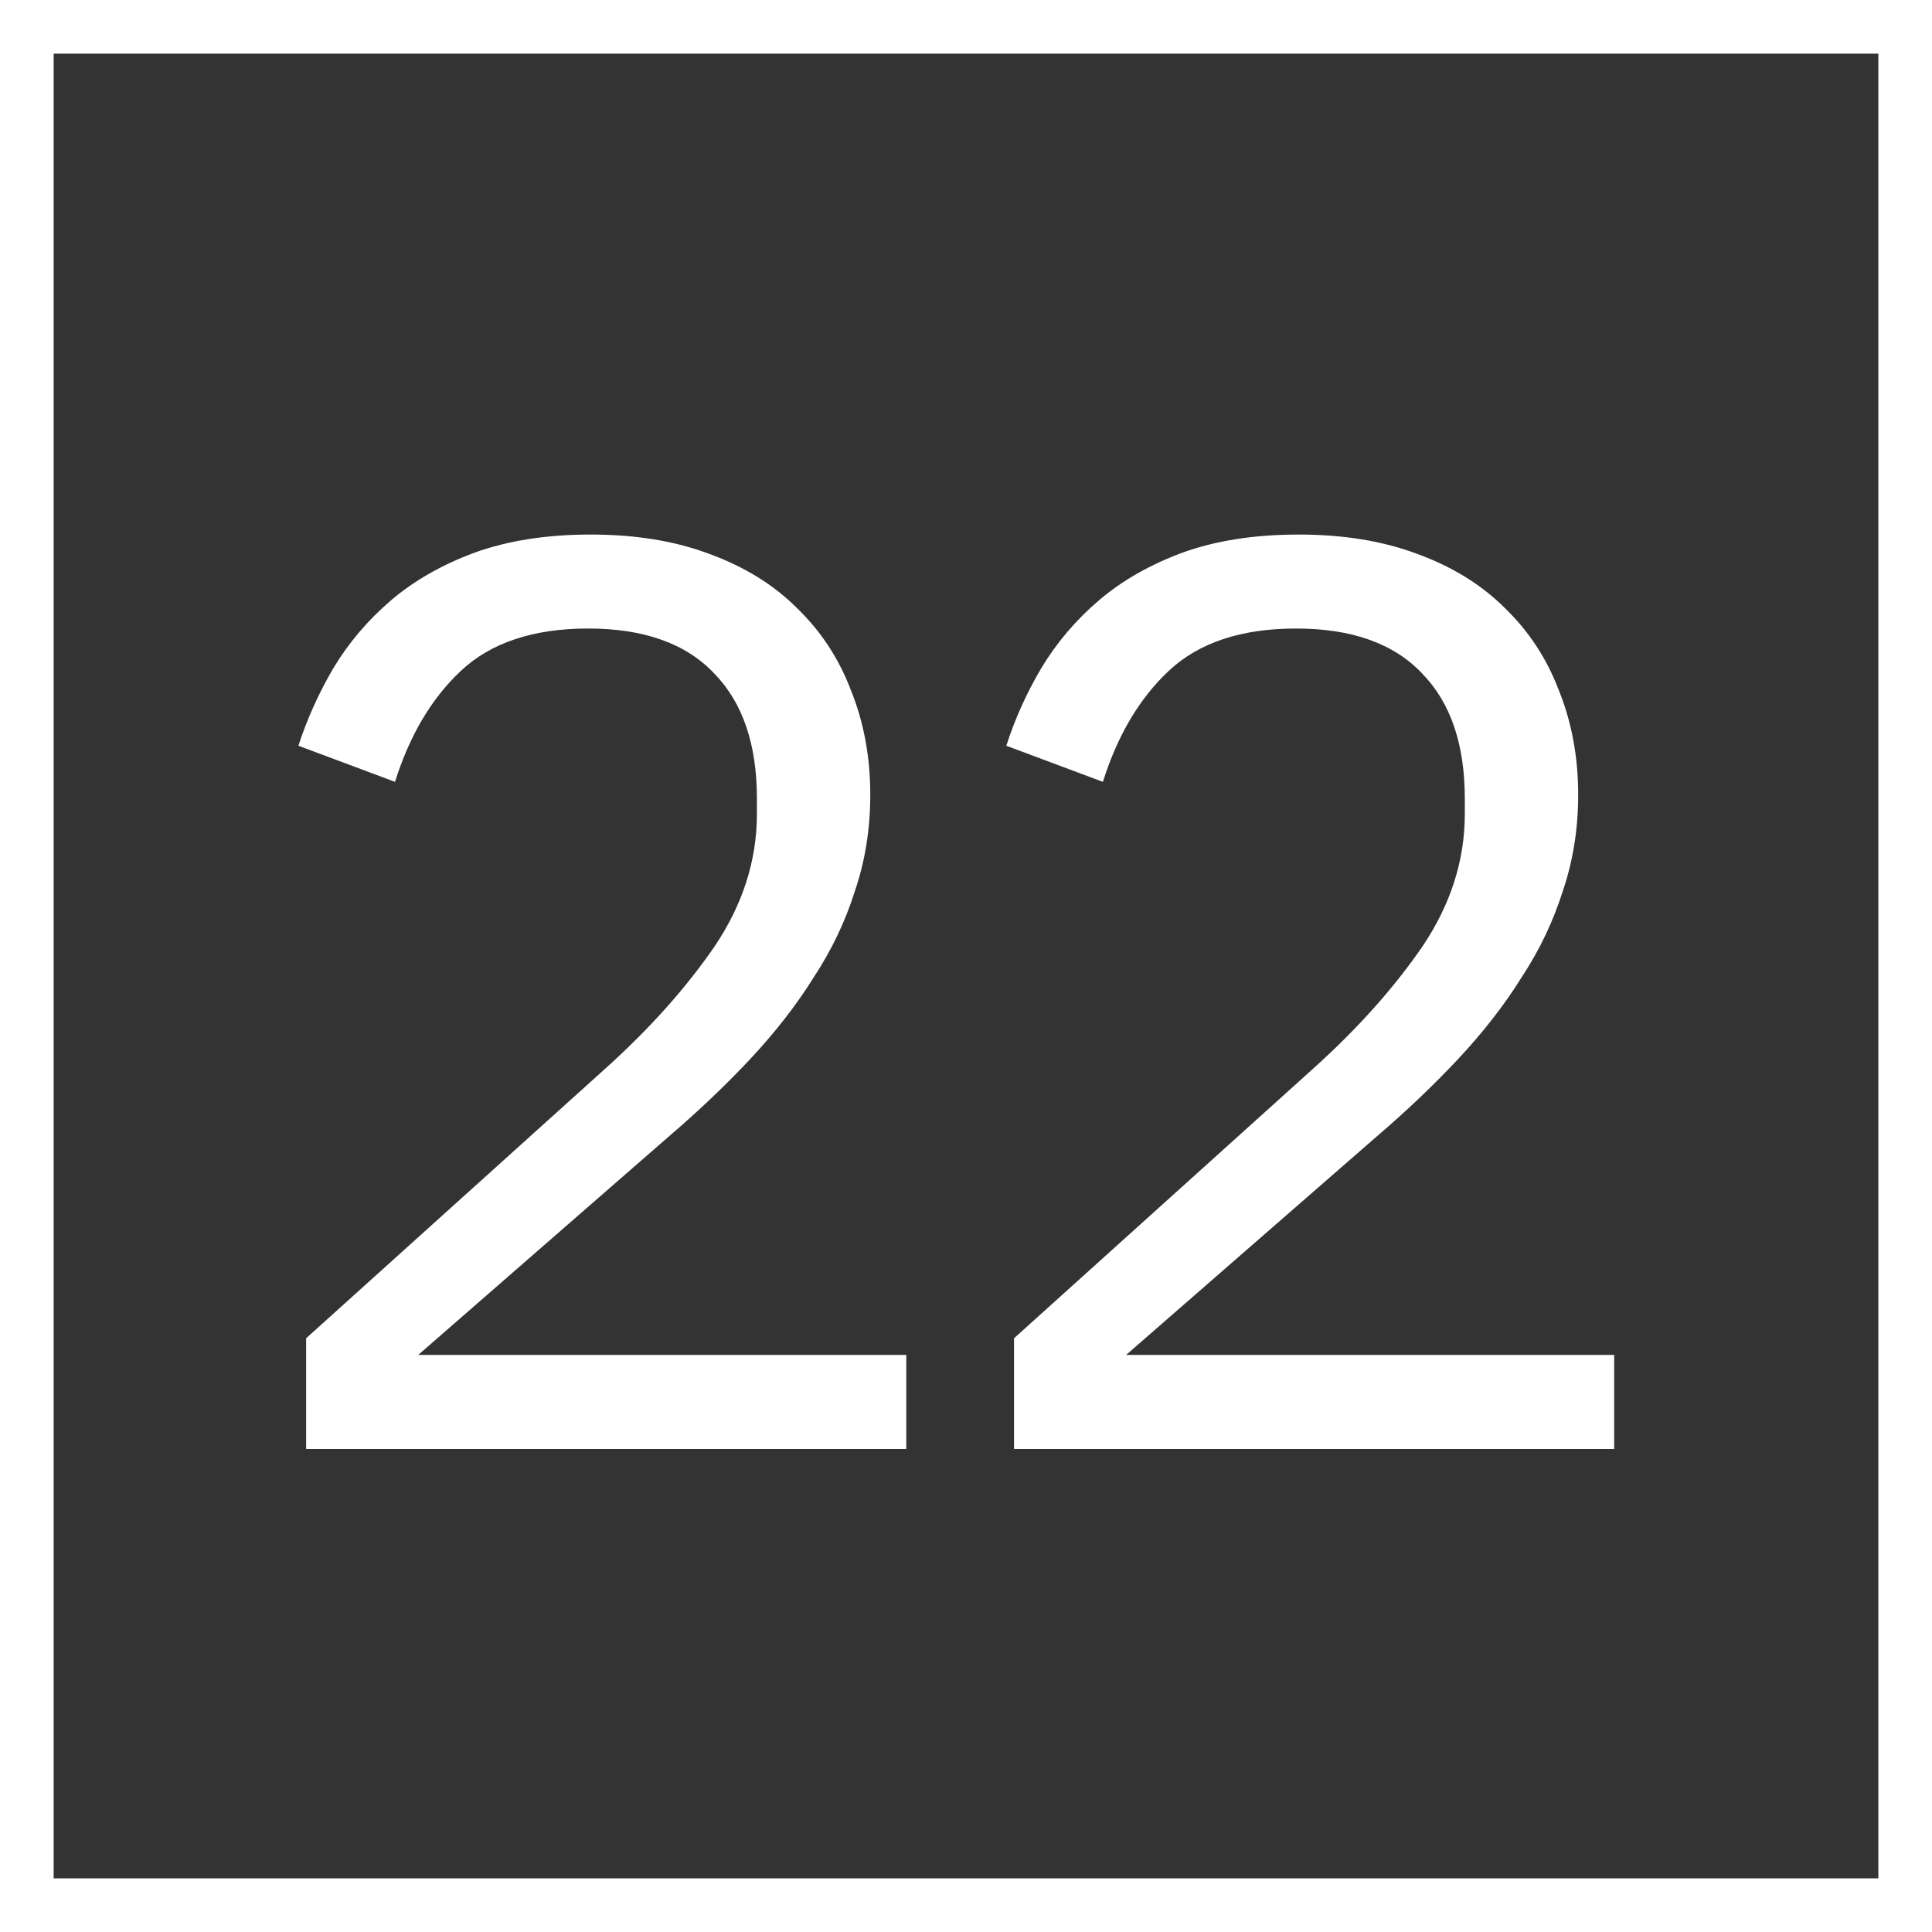 <svg width="22" height="22" viewBox="0 0 22 22" fill="none" xmlns="http://www.w3.org/2000/svg">
<rect x="0" y="0" width="22" height="22" fill="#333333" stroke="none"/>
<path fill-rule="evenodd" clip-rule="evenodd" d="M21.389 0.611H0.611V21.389H21.389V0.611ZM0 0V22H22V0H0Z" fill="white"/>
<path d="M10.32 16.5H3.486V15.239L6.903 12.159C7.402 11.709 7.812 11.249 8.135 10.78C8.458 10.301 8.619 9.797 8.619 9.269V9.093C8.619 8.477 8.458 8.003 8.135 7.671C7.812 7.328 7.333 7.157 6.698 7.157C6.072 7.157 5.588 7.319 5.246 7.641C4.913 7.954 4.664 8.375 4.498 8.903L3.398 8.492C3.496 8.189 3.628 7.896 3.794 7.612C3.97 7.319 4.19 7.06 4.454 6.835C4.718 6.61 5.036 6.429 5.407 6.292C5.788 6.155 6.228 6.087 6.727 6.087C7.236 6.087 7.685 6.16 8.076 6.307C8.477 6.453 8.81 6.659 9.074 6.923C9.348 7.187 9.553 7.5 9.69 7.861C9.836 8.223 9.91 8.619 9.91 9.049C9.91 9.44 9.851 9.807 9.734 10.149C9.626 10.492 9.47 10.819 9.264 11.132C9.069 11.445 8.829 11.753 8.546 12.056C8.272 12.349 7.964 12.643 7.622 12.936L4.762 15.429H10.32V16.5Z" fill="white"/>
<path d="M18.381 16.5H11.547V15.239L14.964 12.159C15.463 11.709 15.873 11.249 16.196 10.78C16.519 10.301 16.68 9.797 16.68 9.269V9.093C16.68 8.477 16.519 8.003 16.196 7.671C15.873 7.328 15.394 7.157 14.759 7.157C14.133 7.157 13.649 7.319 13.307 7.641C12.974 7.954 12.725 8.375 12.559 8.903L11.459 8.492C11.556 8.189 11.688 7.896 11.855 7.612C12.031 7.319 12.251 7.06 12.515 6.835C12.779 6.61 13.097 6.429 13.468 6.292C13.849 6.155 14.289 6.087 14.788 6.087C15.296 6.087 15.746 6.16 16.137 6.307C16.538 6.453 16.871 6.659 17.135 6.923C17.409 7.187 17.614 7.5 17.751 7.861C17.897 8.223 17.971 8.619 17.971 9.049C17.971 9.44 17.912 9.807 17.795 10.149C17.687 10.492 17.531 10.819 17.325 11.132C17.13 11.445 16.89 11.753 16.607 12.056C16.333 12.349 16.025 12.643 15.683 12.936L12.823 15.429H18.381V16.5Z" fill="white"/>
</svg>
